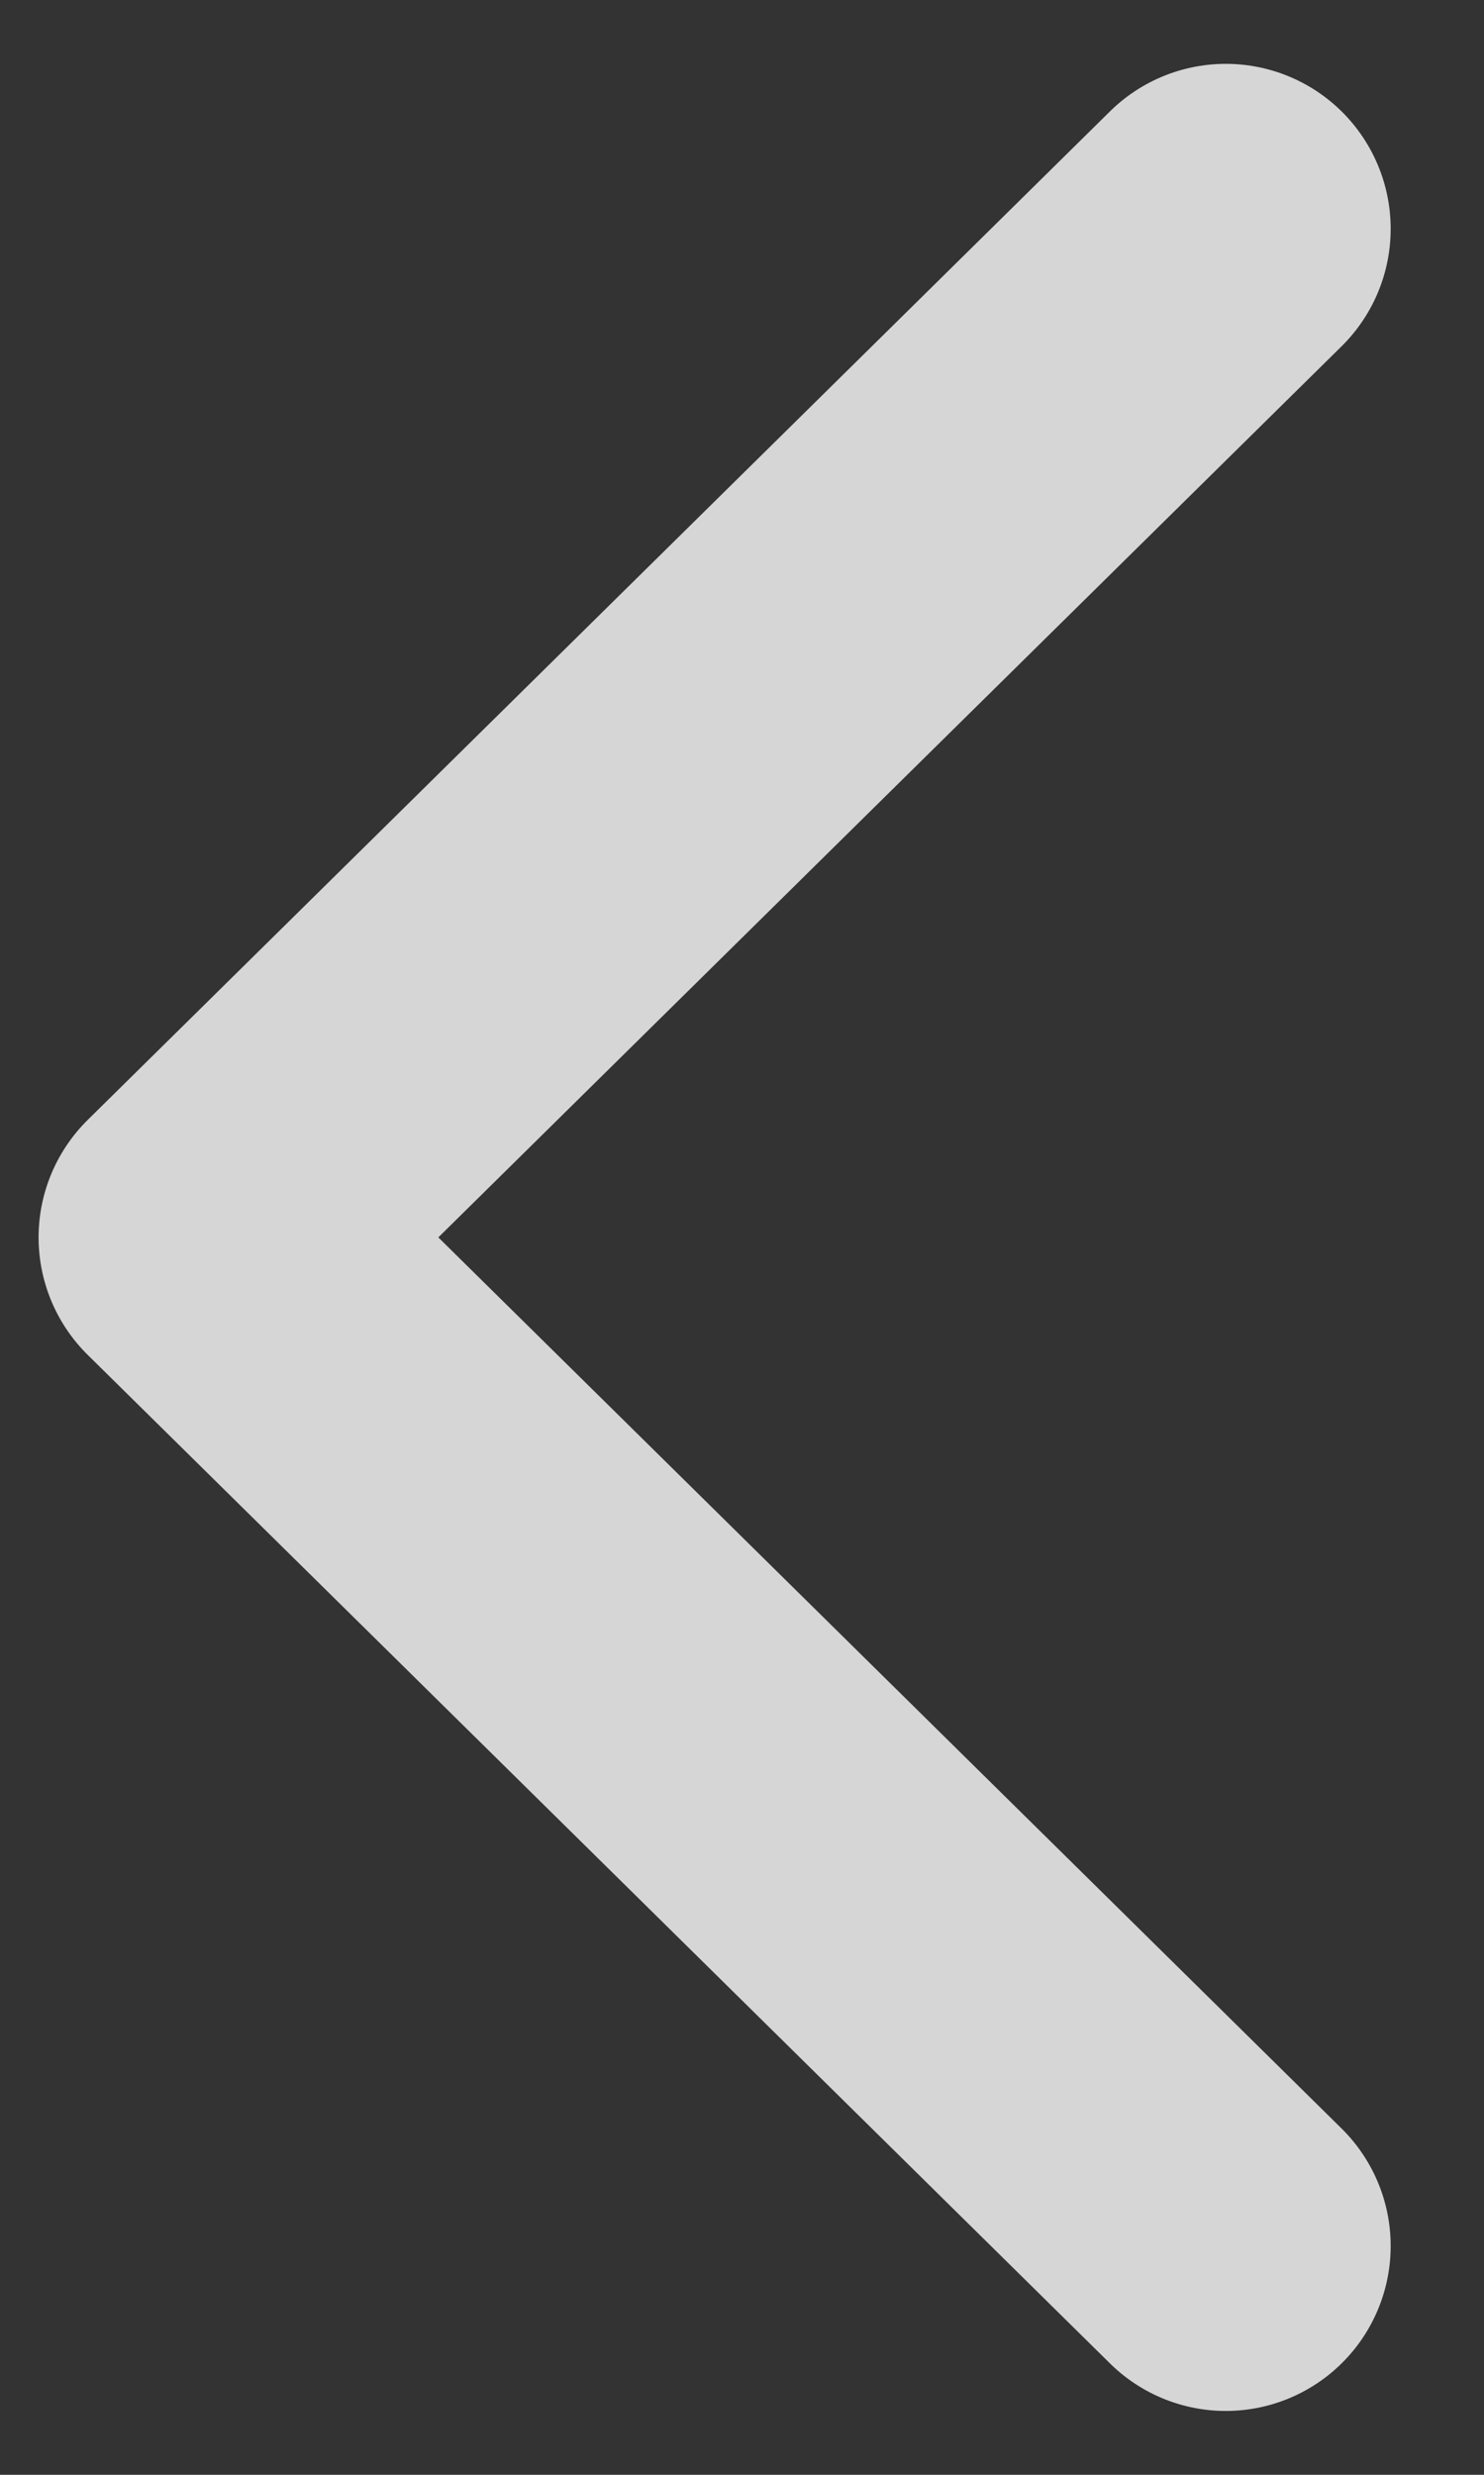 <svg width="9" height="15" xmlns="http://www.w3.org/2000/svg"><rect width="100%" height="100%" fill="#333333" stroke="none"/><path d="M7.434 1.387L1.234 7.5l6.2 6.113" stroke="#FFF" stroke-width="2" fill="none" fill-rule="evenodd" stroke-linecap="round" opacity=".8" stroke-linejoin="round"/></svg>
